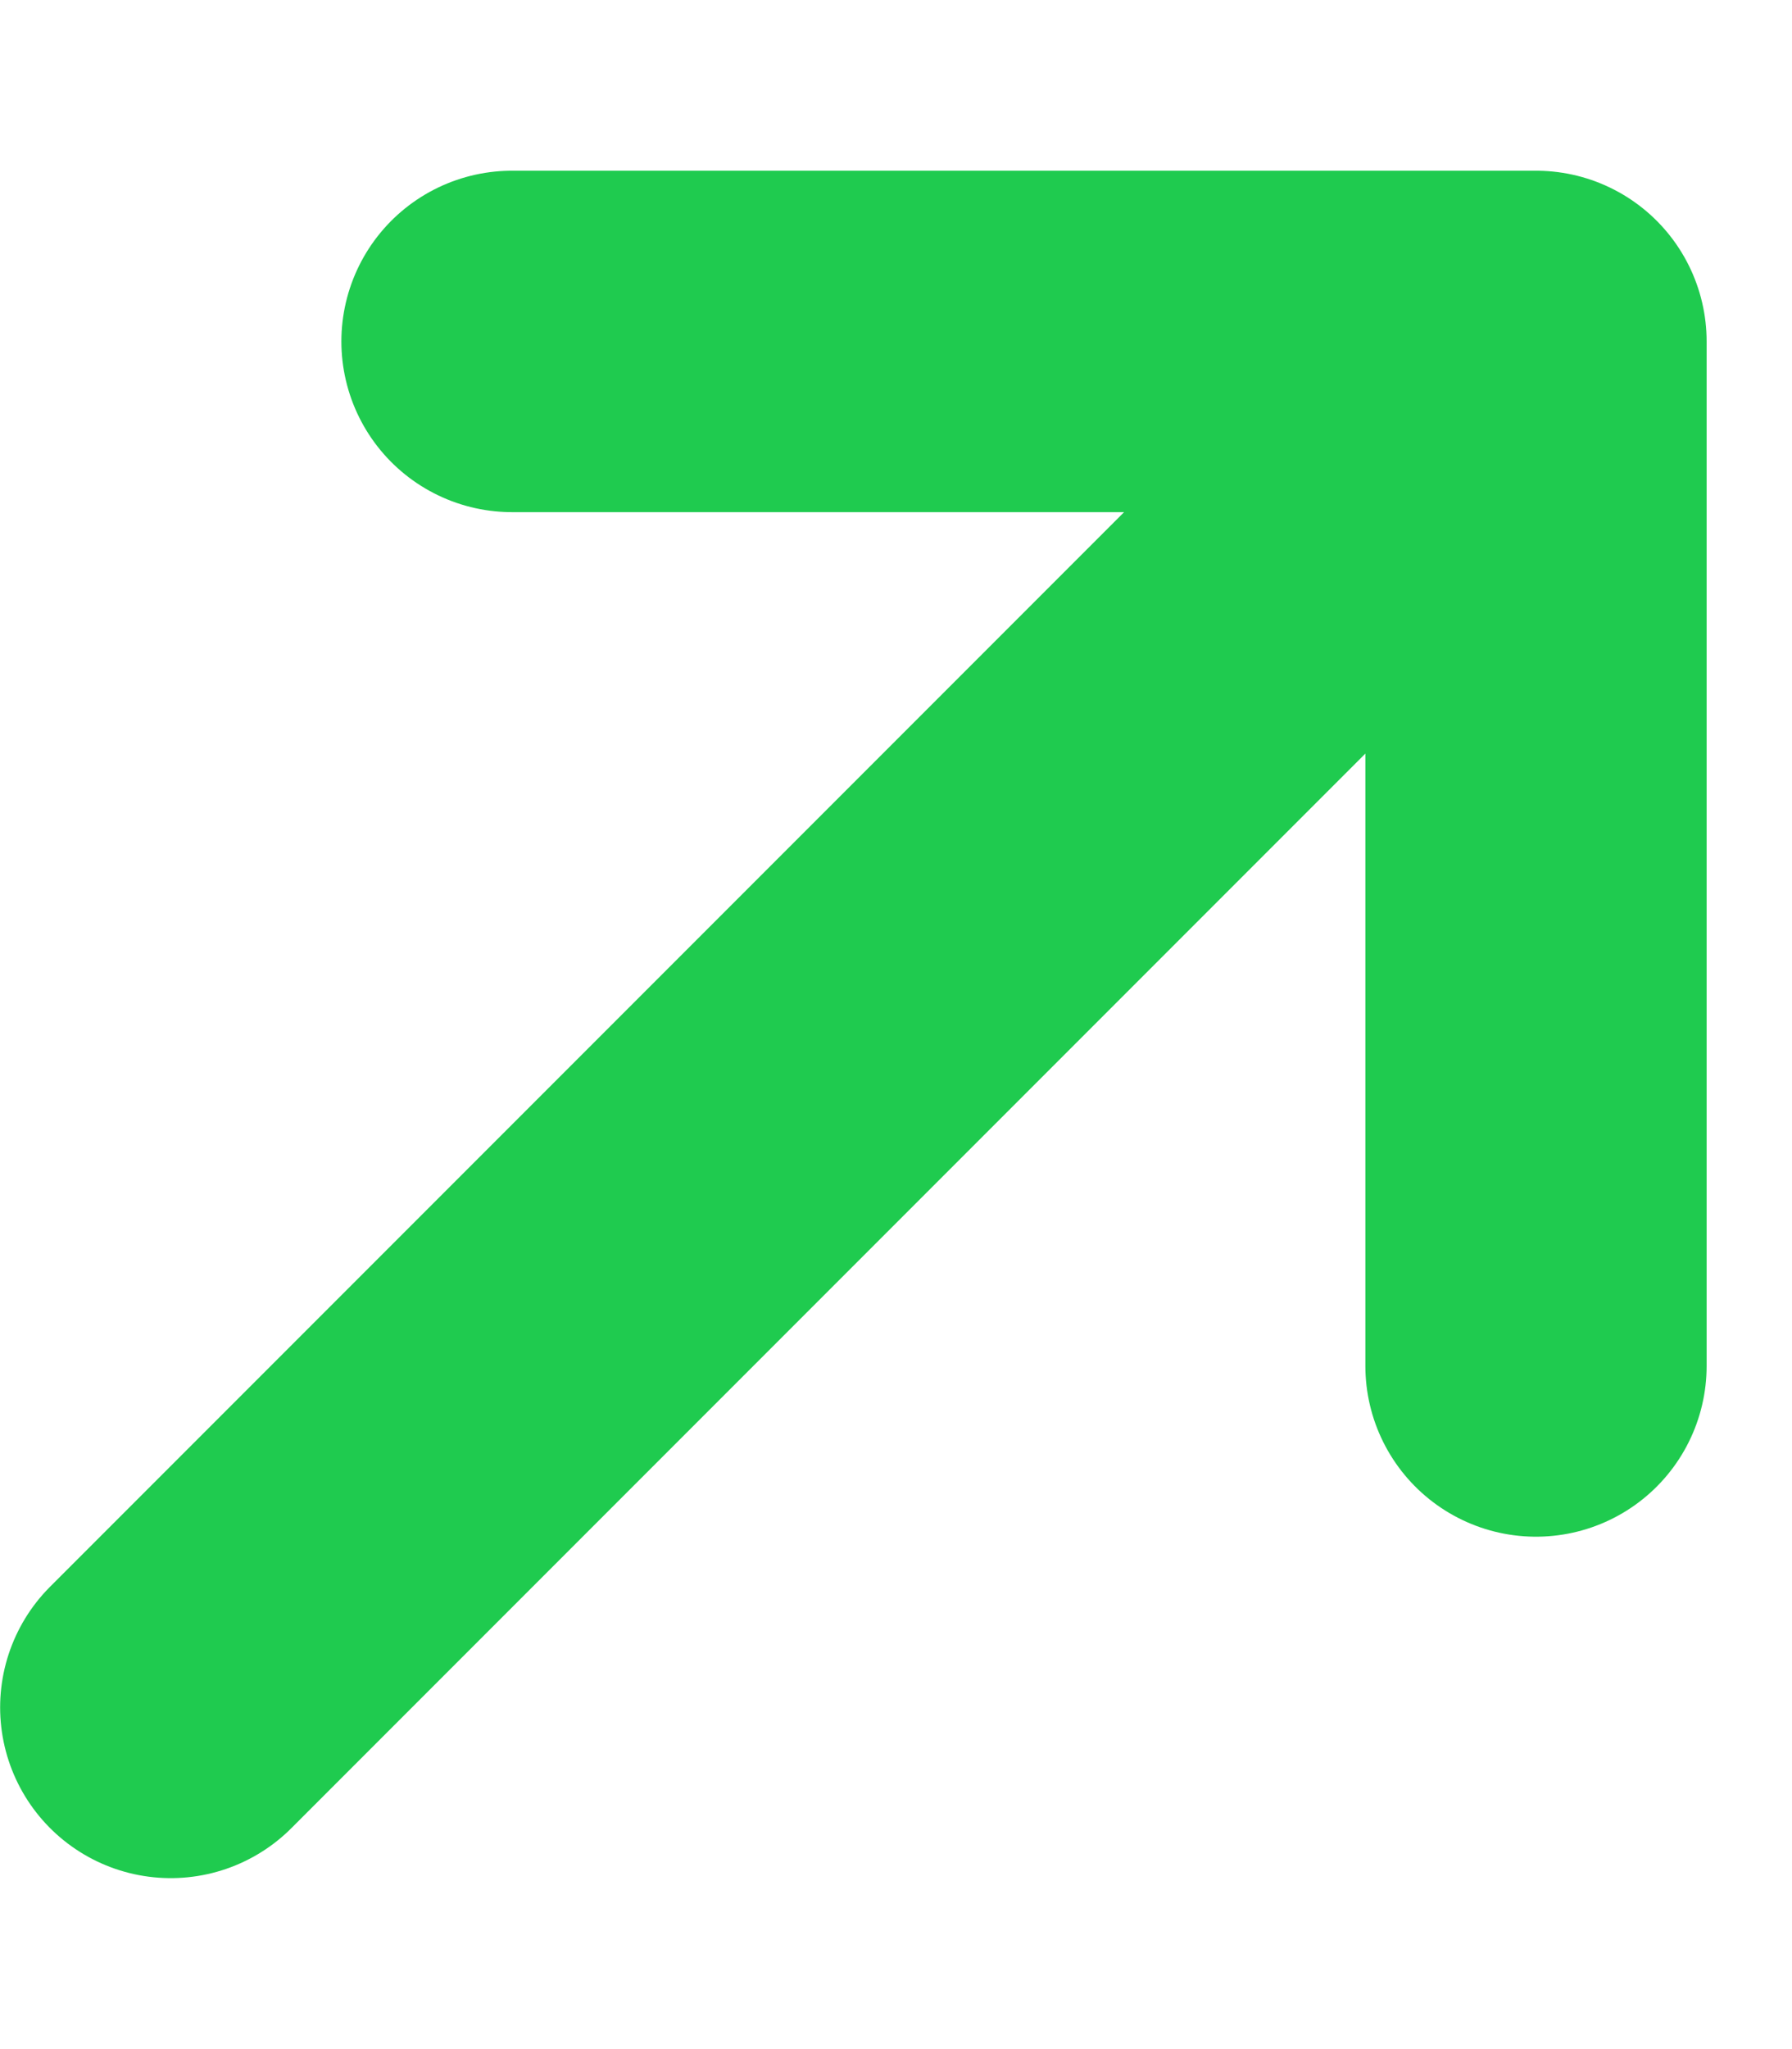 <svg width="7" height="8" viewBox="0 0 7 8" fill="none" xmlns="http://www.w3.org/2000/svg">
<path d="M0.667 6.666L6 1.333M6 1.333V5.333M6 1.333H2" stroke="#1FCB4F" stroke-width="1.333" stroke-linecap="round" stroke-linejoin="round"/>
</svg>

